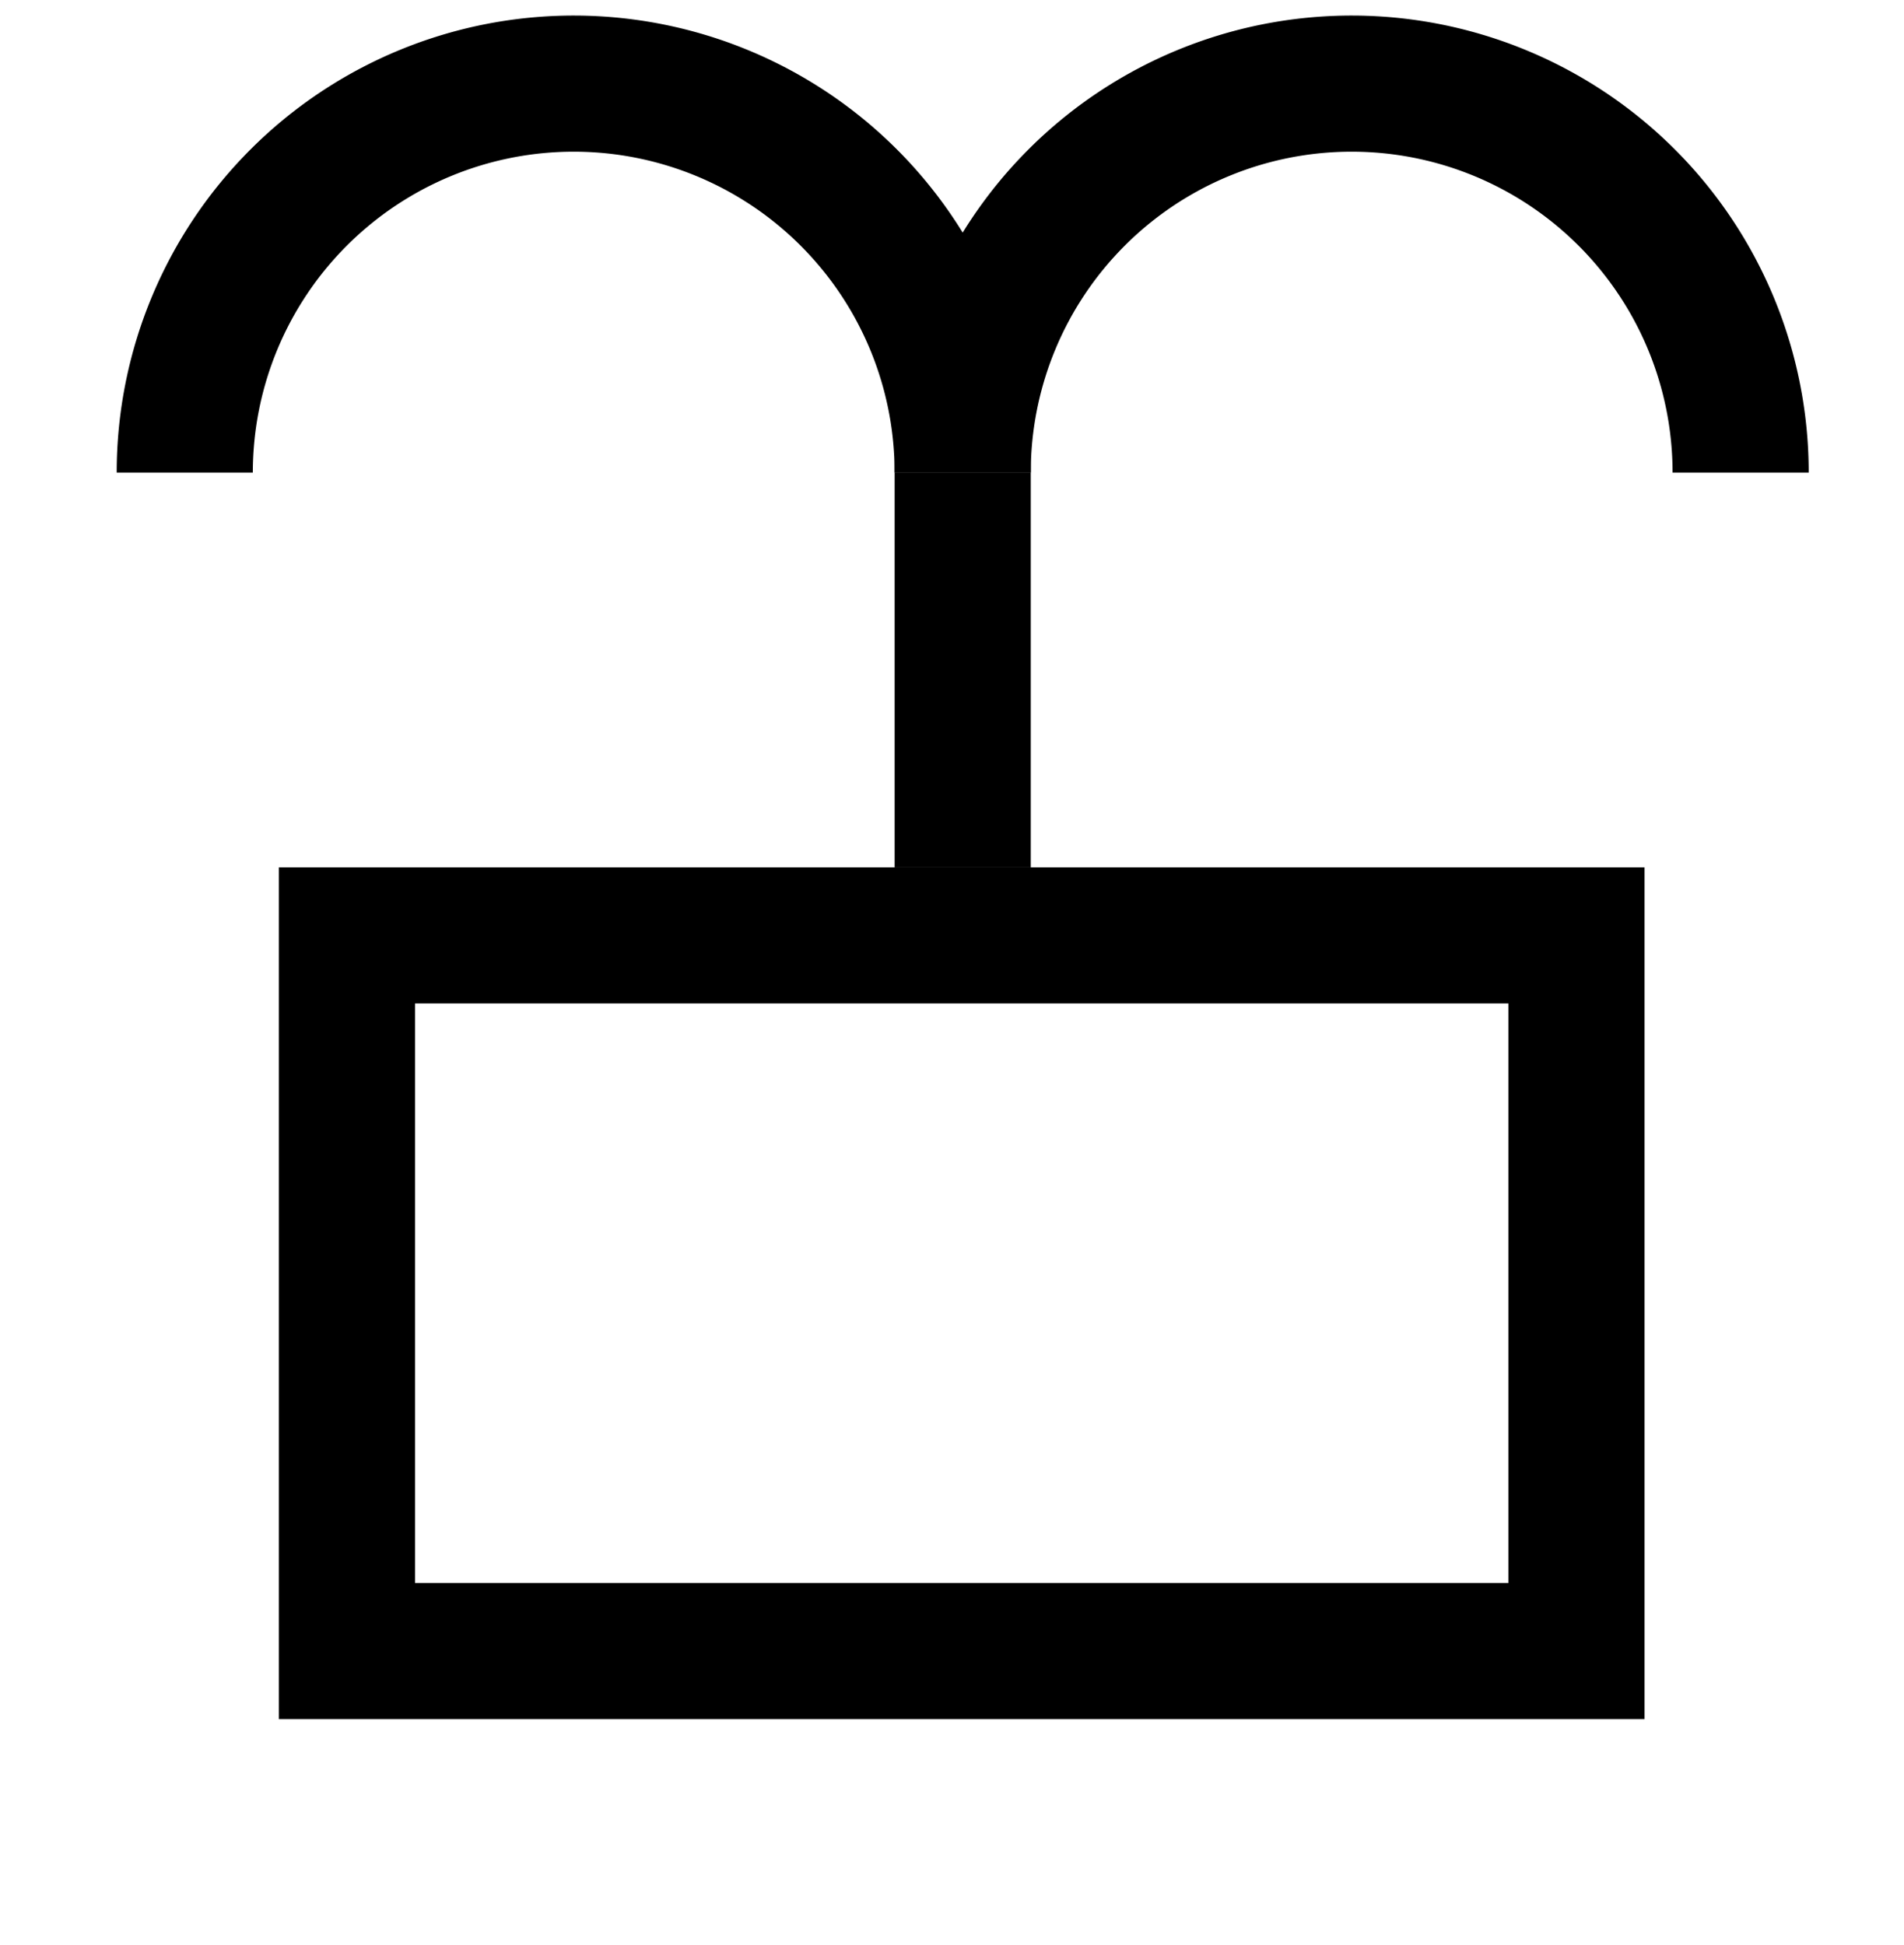 <?xml version="1.0" encoding="UTF-8" standalone="no"?>
<svg
   version="1.1"
   viewBox="-10 0 979 1000"
   id="svg1"
   sodipodi:docname="777.svg"
   inkscape:version="1.4 (86a8ad7, 2024-10-11)"
   xmlns:inkscape="http://www.inkscape.org/namespaces/inkscape"
   xmlns:sodipodi="http://sodipodi.sourceforge.net/DTD/sodipodi-0.dtd"
   xmlns="http://www.w3.org/2000/svg"
   xmlns:svg="http://www.w3.org/2000/svg">
  <defs
     id="defs1" />
  <sodipodi:namedview
     id="namedview1"
     pagecolor="#ffffff"
     bordercolor="#666666"
     borderopacity="1.0"
     inkscape:showpageshadow="2"
     inkscape:pageopacity="0.0"
     inkscape:pagecheckerboard="0"
     inkscape:deskcolor="#d1d1d1"
     inkscape:zoom="0.3775"
     inkscape:cx="396.02649"
     inkscape:cy="279.4702"
     inkscape:window-width="1680"
     inkscape:window-height="998"
     inkscape:window-x="-8"
     inkscape:window-y="-8"
     inkscape:window-maximized="1"
     inkscape:current-layer="svg1"
     showguides="true">
    <sodipodi:guide
       position="60,819"
       orientation="1,0"
       id="guide1"
       inkscape:locked="false" />
    <sodipodi:guide
       position="310,992"
       orientation="0,-1"
       id="guide2"
       inkscape:locked="false" />
    <sodipodi:guide
       position="235,116"
       orientation="0,-1"
       id="guide3"
       inkscape:locked="false" />
    <sodipodi:guide
       position="930,819"
       orientation="-1,0"
       id="guide4"
       inkscape:locked="false"
       inkscape:label=""
       inkscape:color="rgb(0,134,229)" />
    <sodipodi:guide
       position="495,554"
       orientation="-1,0"
       id="guide5"
       inkscape:locked="false"
       inkscape:label=""
       inkscape:color="rgb(0,134,229)" />
    <sodipodi:guide
       position="494.5,554"
       orientation="0,-1"
       id="guide6"
       inkscape:locked="false" />
  </sodipodi:namedview>
  <rect
     style="fill:none;stroke:#000000;stroke-width:70;stroke-linejoin:miter;stroke-dasharray:none"
     id="rect6"
     width="632.192"
     height="368"
     x="168.404"
     y="481" />
  <path
     style="fill:none;stroke:#000000;stroke-width:70;stroke-linejoin:miter;stroke-dasharray:none"
     id="path6"
     sodipodi:type="arc"
     sodipodi:cx="285"
     sodipodi:cy="243.00002"
     sodipodi:rx="200"
     sodipodi:ry="200"
     sodipodi:start="3.1415927"
     sodipodi:end="0"
     sodipodi:arc-type="arc"
     d="M 85,243 A 200,200 0 0 1 285,43 200,200 0 0 1 485,243"
     sodipodi:open="true" />
  <path
     style="fill:none;stroke:#000000;stroke-width:70;stroke-linejoin:miter;stroke-dasharray:none"
     id="path7"
     sodipodi:type="arc"
     sodipodi:cx="685"
     sodipodi:cy="243.00002"
     sodipodi:rx="200"
     sodipodi:ry="200"
     sodipodi:start="3.1415927"
     sodipodi:end="0"
     sodipodi:arc-type="arc"
     d="M 485,243 A 200,200 0 0 1 685,43 200,200 0 0 1 885,243"
     sodipodi:open="true" />
  <path
     style="fill:none;stroke:#000000;stroke-width:70;stroke-linecap:butt;stroke-linejoin:miter;stroke-opacity:1;stroke-dasharray:none"
     d="M 485,243 V 446"
     id="path8" />
</svg>
